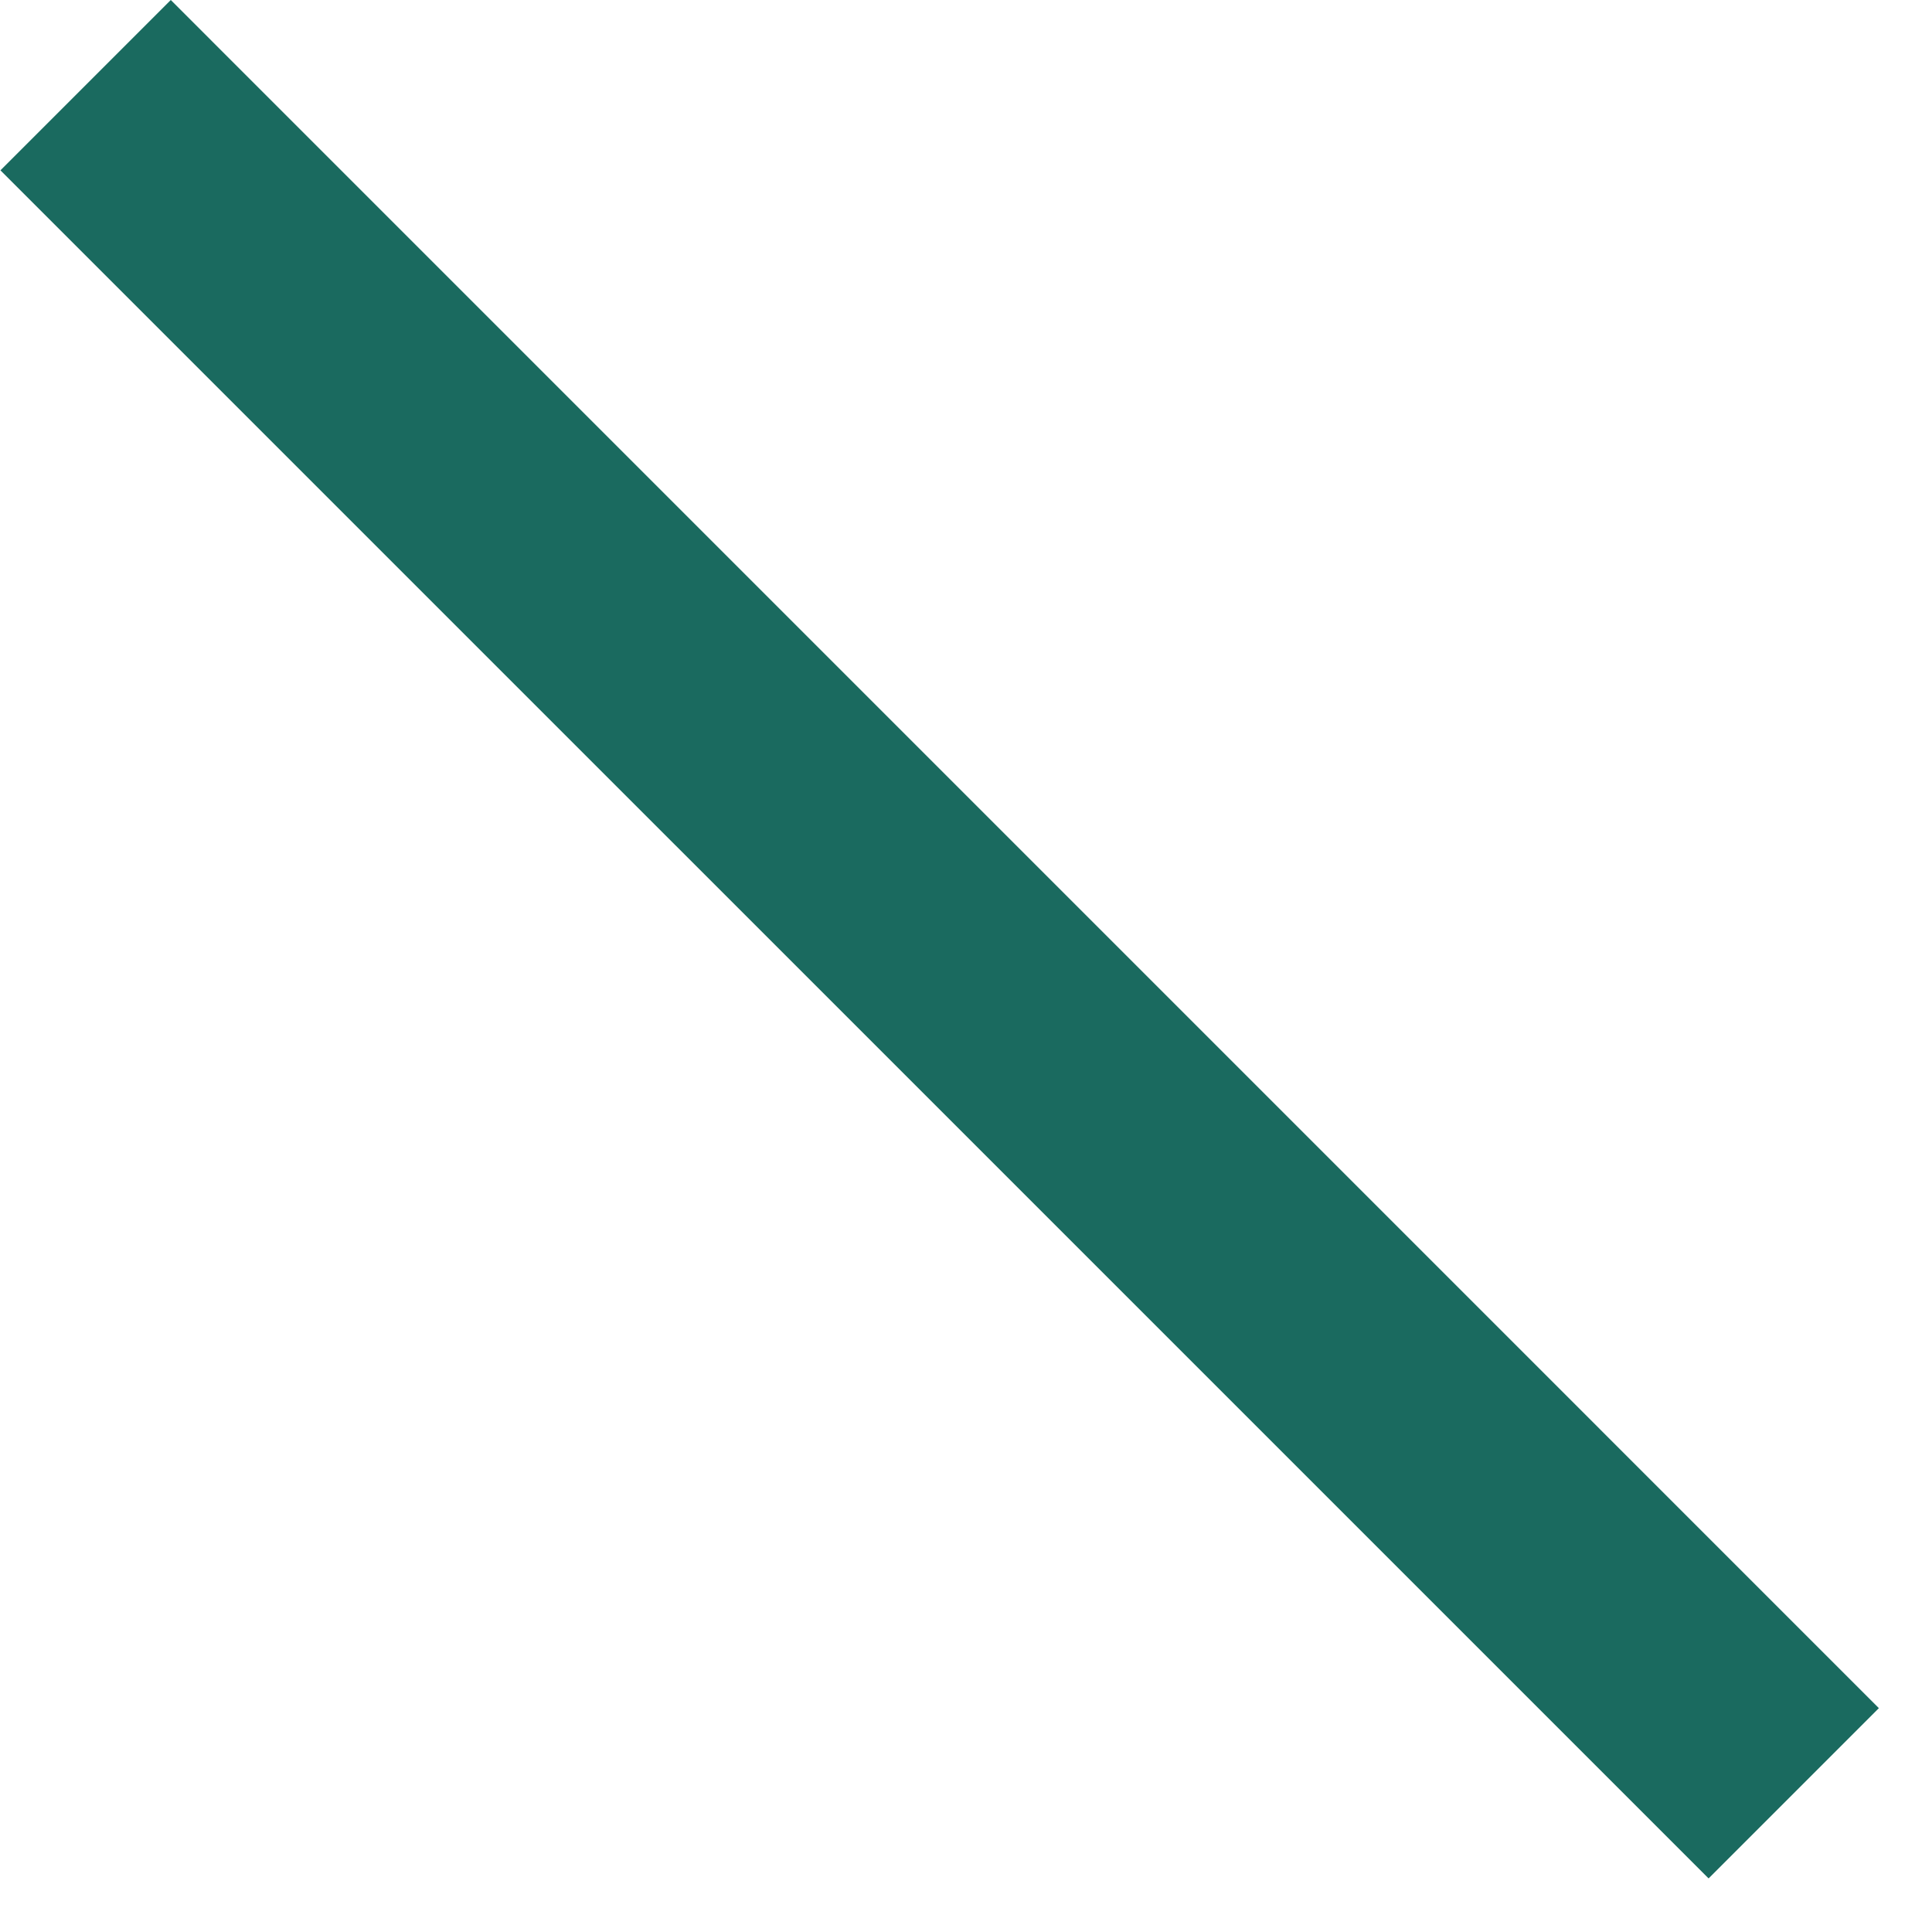 <svg width="30" height="30" viewBox="0 0 30 30" fill="none" xmlns="http://www.w3.org/2000/svg">
<path d="M2.652 -7.79467e-07L0.007 2.645L26.531 29.168L29.175 26.524L2.652 -7.79467e-07Z" fill="#1A6A5F"/>
</svg>
